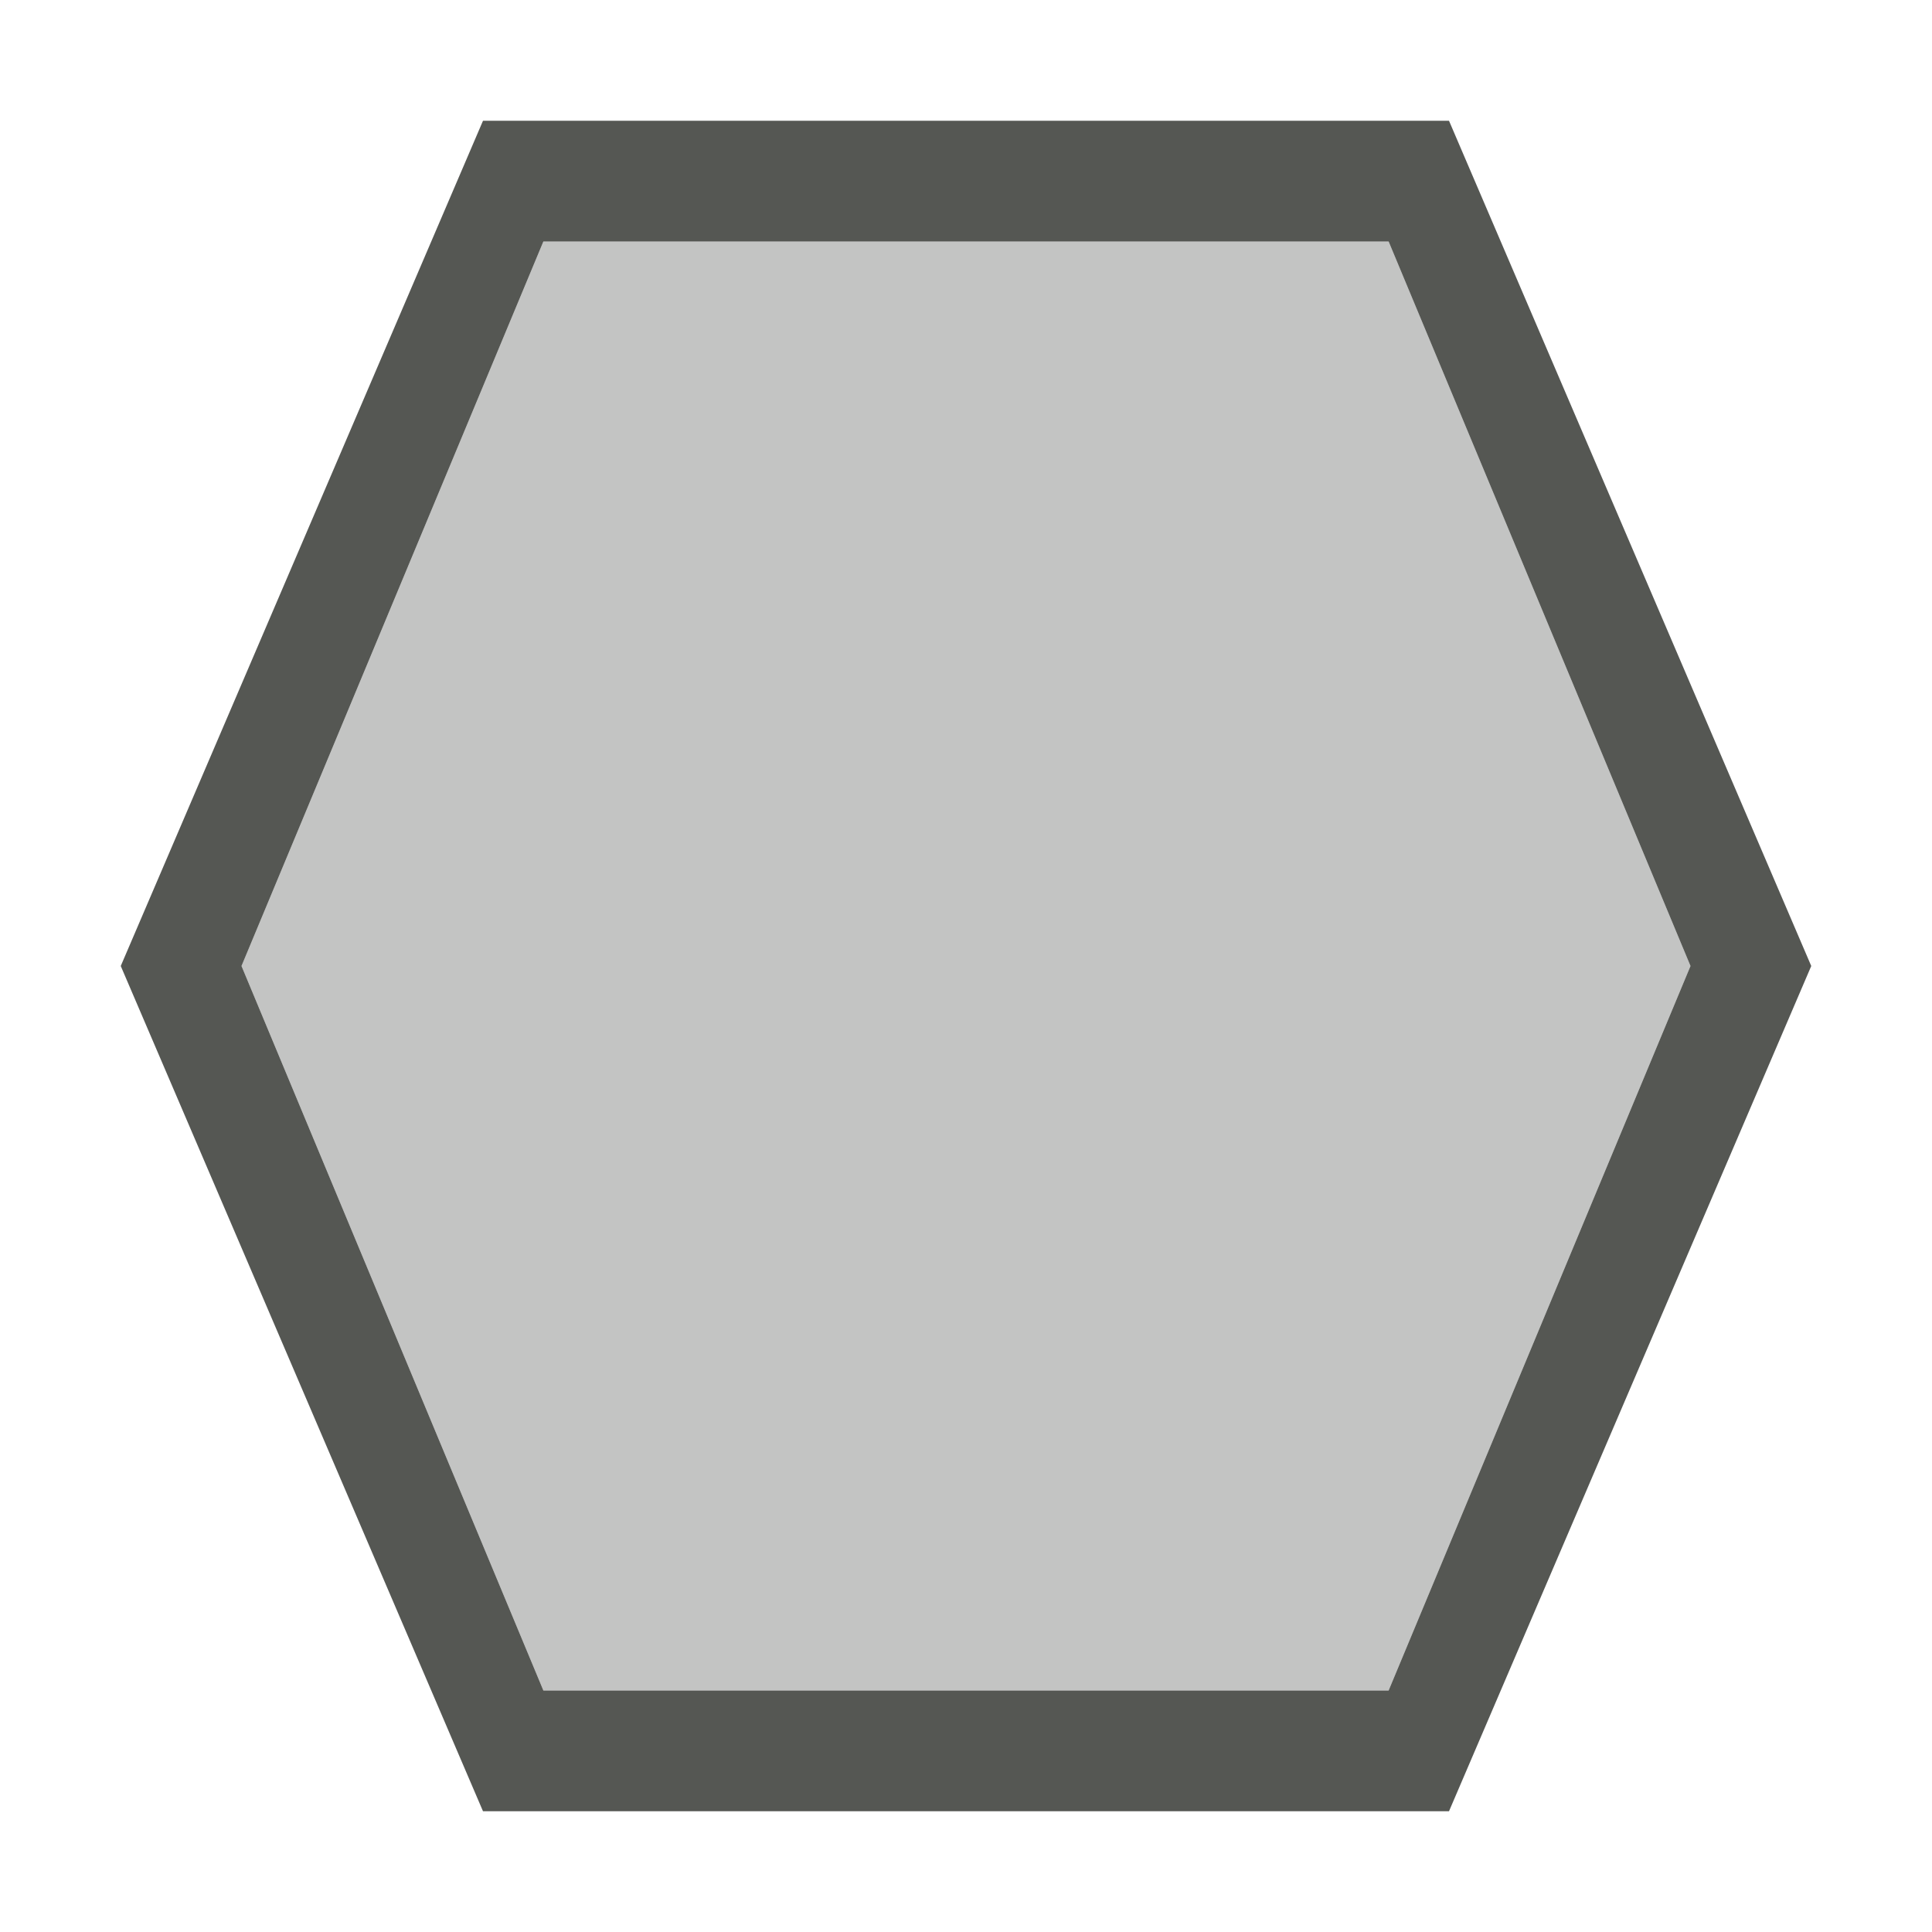 <svg xmlns="http://www.w3.org/2000/svg" viewBox="0 0 16 16">
 <path
   style="fill:#555753"
   d="M 4,1 1,8 v 0 l 3,7 h 8 L 15,8 V 8 L 12,1 Z m 0.5,1 h 7 L 14,8 v 0 l -2.5,6 h -7 L 2,8 v 0 z"
   />
<path
   style="fill:#555753;opacity:0.35"
   d="m 4.5,2 h 7 L 14,8 v 0 l -2.5,6 h -7 L 2,8 v 0 z"
   />
</svg>
